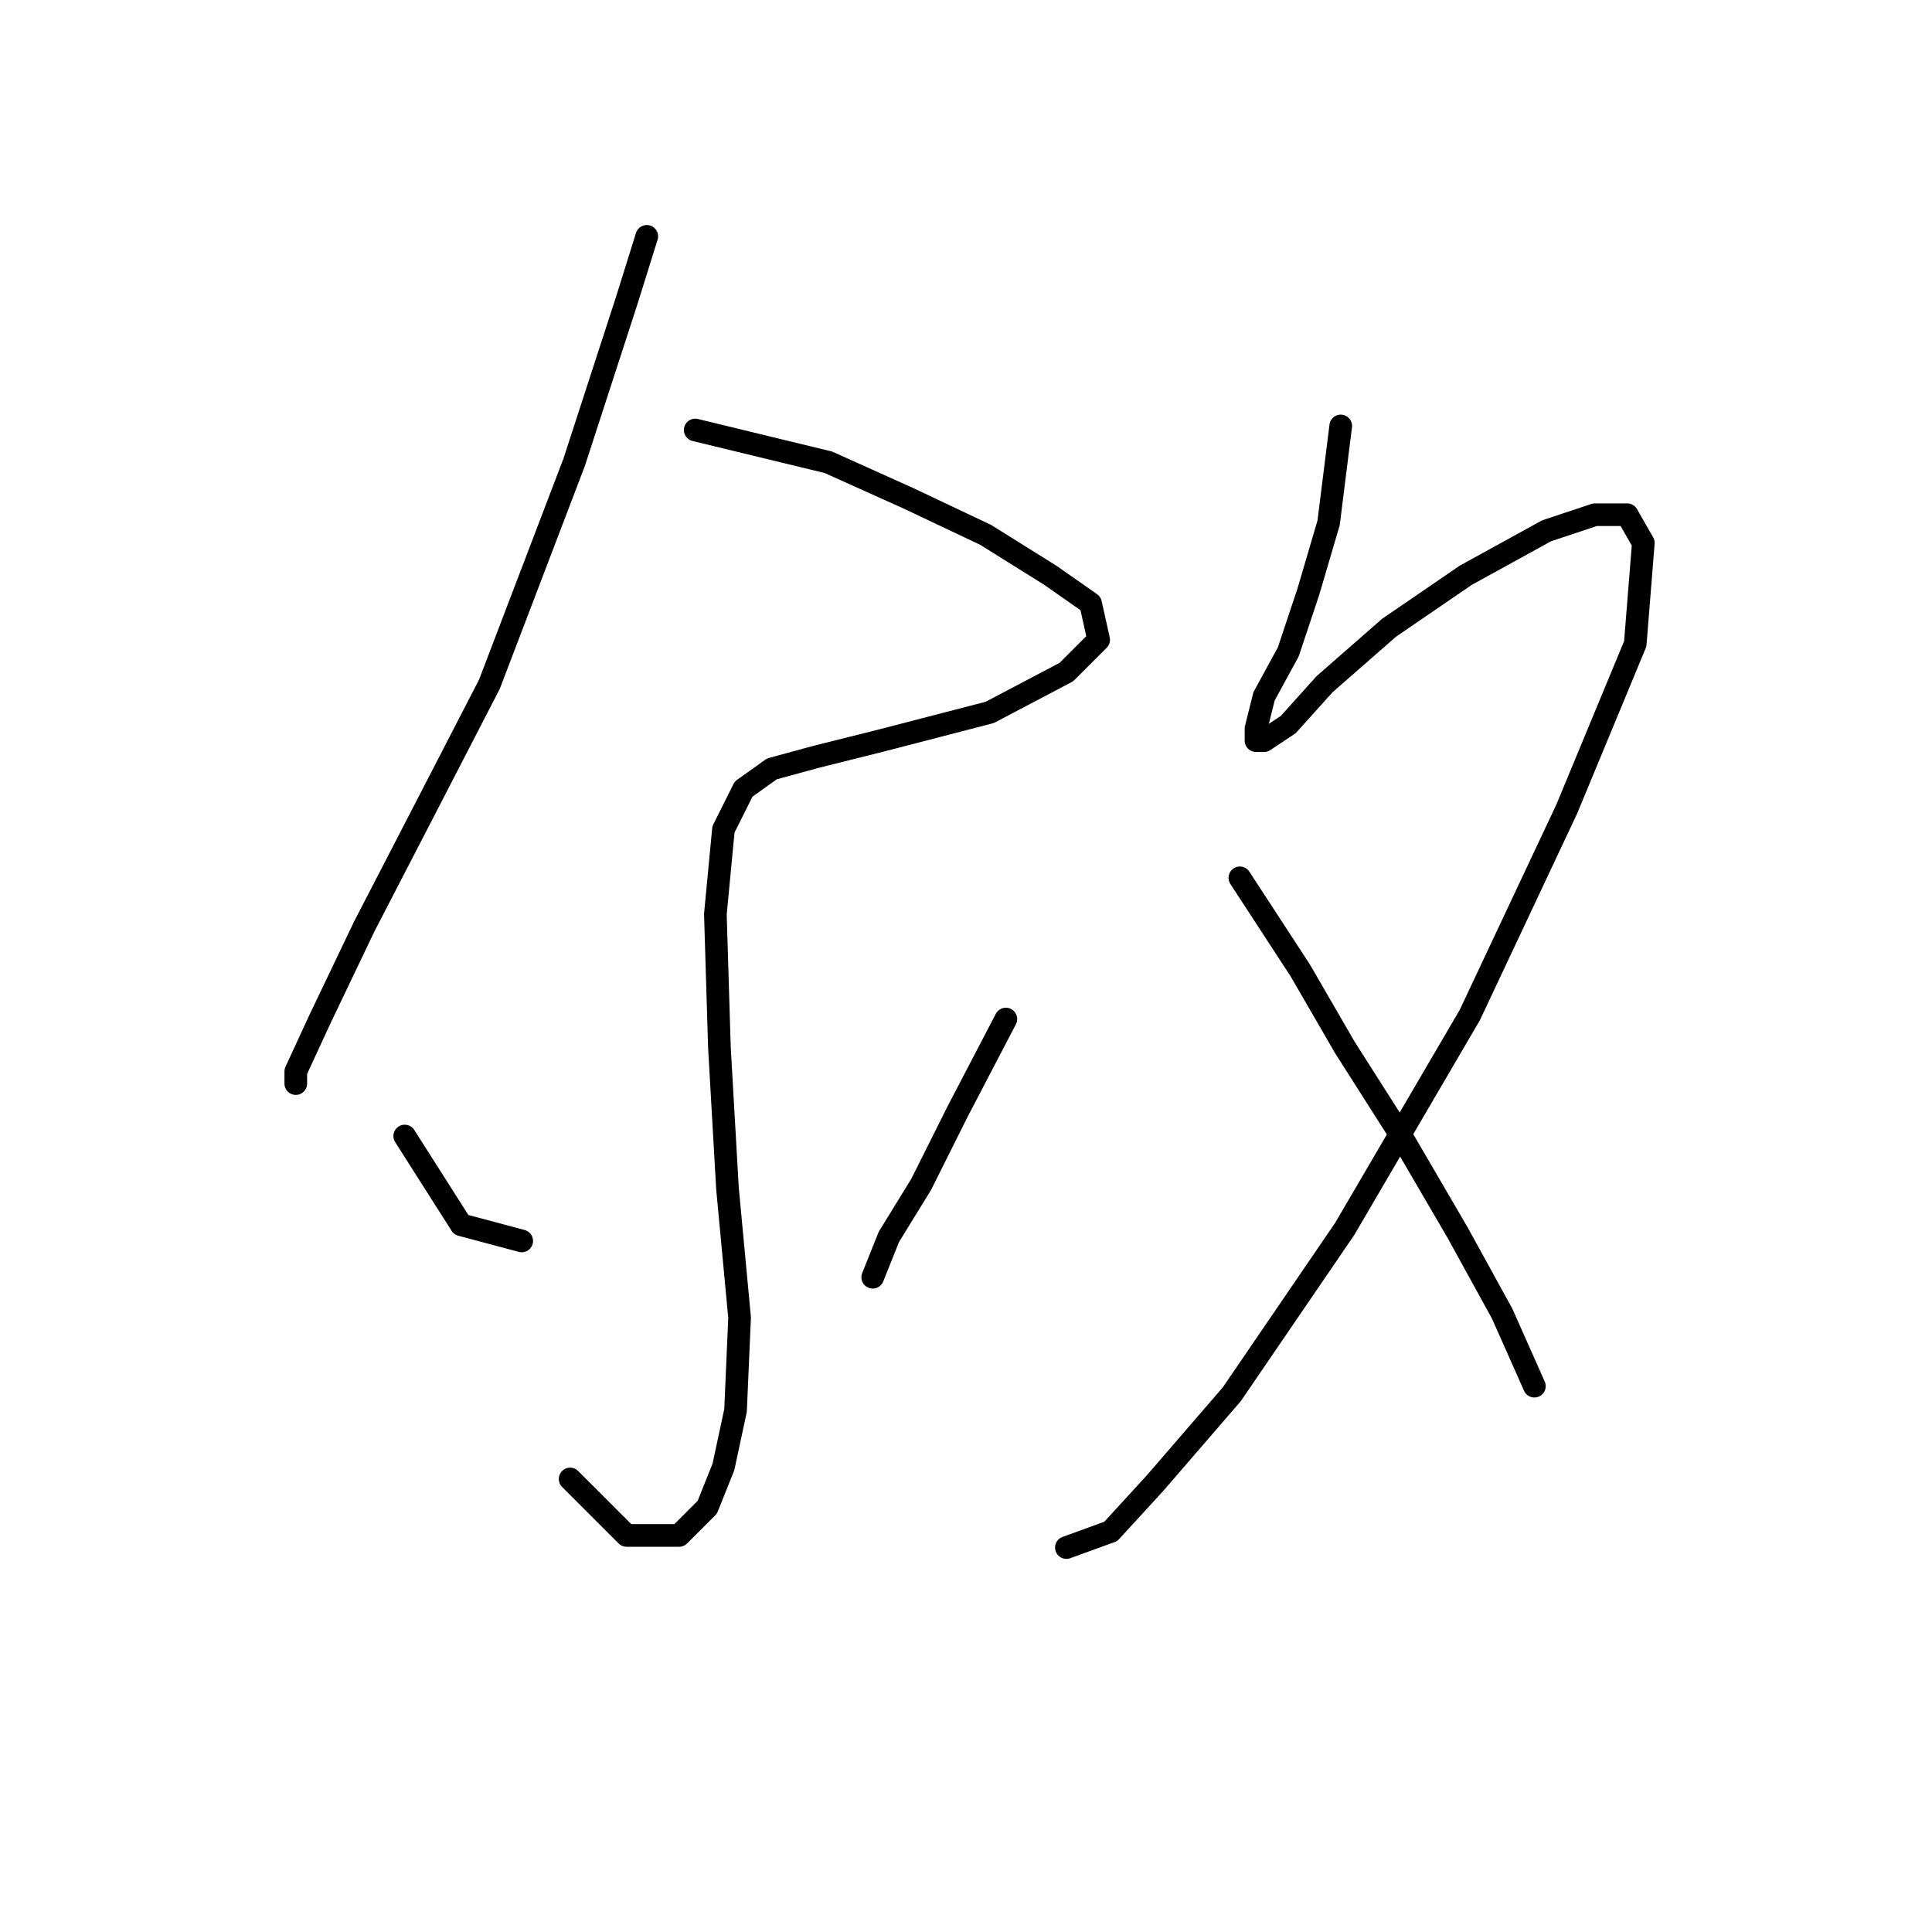 <?xml version="1.0" standalone="no"?>
    <svg width="256" height="256" xmlns="http://www.w3.org/2000/svg" version="1.1">
    <polyline stroke="black" stroke-width="3" stroke-linecap="round" fill="transparent" stroke-linejoin="round" points="85.703 31.316 83.03 39.869 76.08 61.253 64.854 90.656 56.3 107.229 48.281 122.732 42.401 135.028 39.193 141.977 39.193 143.581 39.193 143.581 " />
        <polyline stroke="black" stroke-width="3" stroke-linecap="round" fill="transparent" stroke-linejoin="round" points="92.118 56.976 109.76 61.253 120.452 66.065 130.609 70.876 139.163 76.222 144.509 79.964 145.578 84.775 141.301 89.052 131.144 94.398 116.71 98.14 108.156 100.279 102.276 101.883 98.533 104.556 95.86 109.902 94.791 121.128 95.326 138.77 96.395 157.481 97.999 174.588 97.464 186.884 95.86 194.368 93.722 199.714 89.98 203.456 83.03 203.456 75.546 195.972 75.546 195.972 " />
        <polyline stroke="black" stroke-width="3" stroke-linecap="round" fill="transparent" stroke-linejoin="round" points="53.627 150.531 61.111 162.292 69.13 164.431 69.13 164.431 " />
        <polyline stroke="black" stroke-width="3" stroke-linecap="round" fill="transparent" stroke-linejoin="round" points="133.282 135.028 126.867 147.323 122.056 156.946 117.779 163.896 115.64 169.242 115.64 169.242 " />
        <polyline stroke="black" stroke-width="3" stroke-linecap="round" fill="transparent" stroke-linejoin="round" points="177.654 56.442 176.05 69.272 173.377 78.36 170.704 86.379 167.496 92.26 166.427 96.537 166.427 98.14 167.496 98.14 170.704 96.002 175.515 90.656 184.069 83.172 194.226 76.222 204.918 70.341 211.333 68.203 215.61 68.203 217.749 71.945 216.679 85.31 207.591 107.229 194.761 134.493 178.188 162.827 163.22 184.745 153.062 196.506 147.182 202.922 141.301 205.06 141.301 205.06 " />
        <polyline stroke="black" stroke-width="3" stroke-linecap="round" fill="transparent" stroke-linejoin="round" points="164.289 116.317 172.308 128.613 178.188 138.77 185.673 150.531 193.157 163.361 199.038 174.053 203.314 183.676 203.314 183.676 " />
        </svg>
